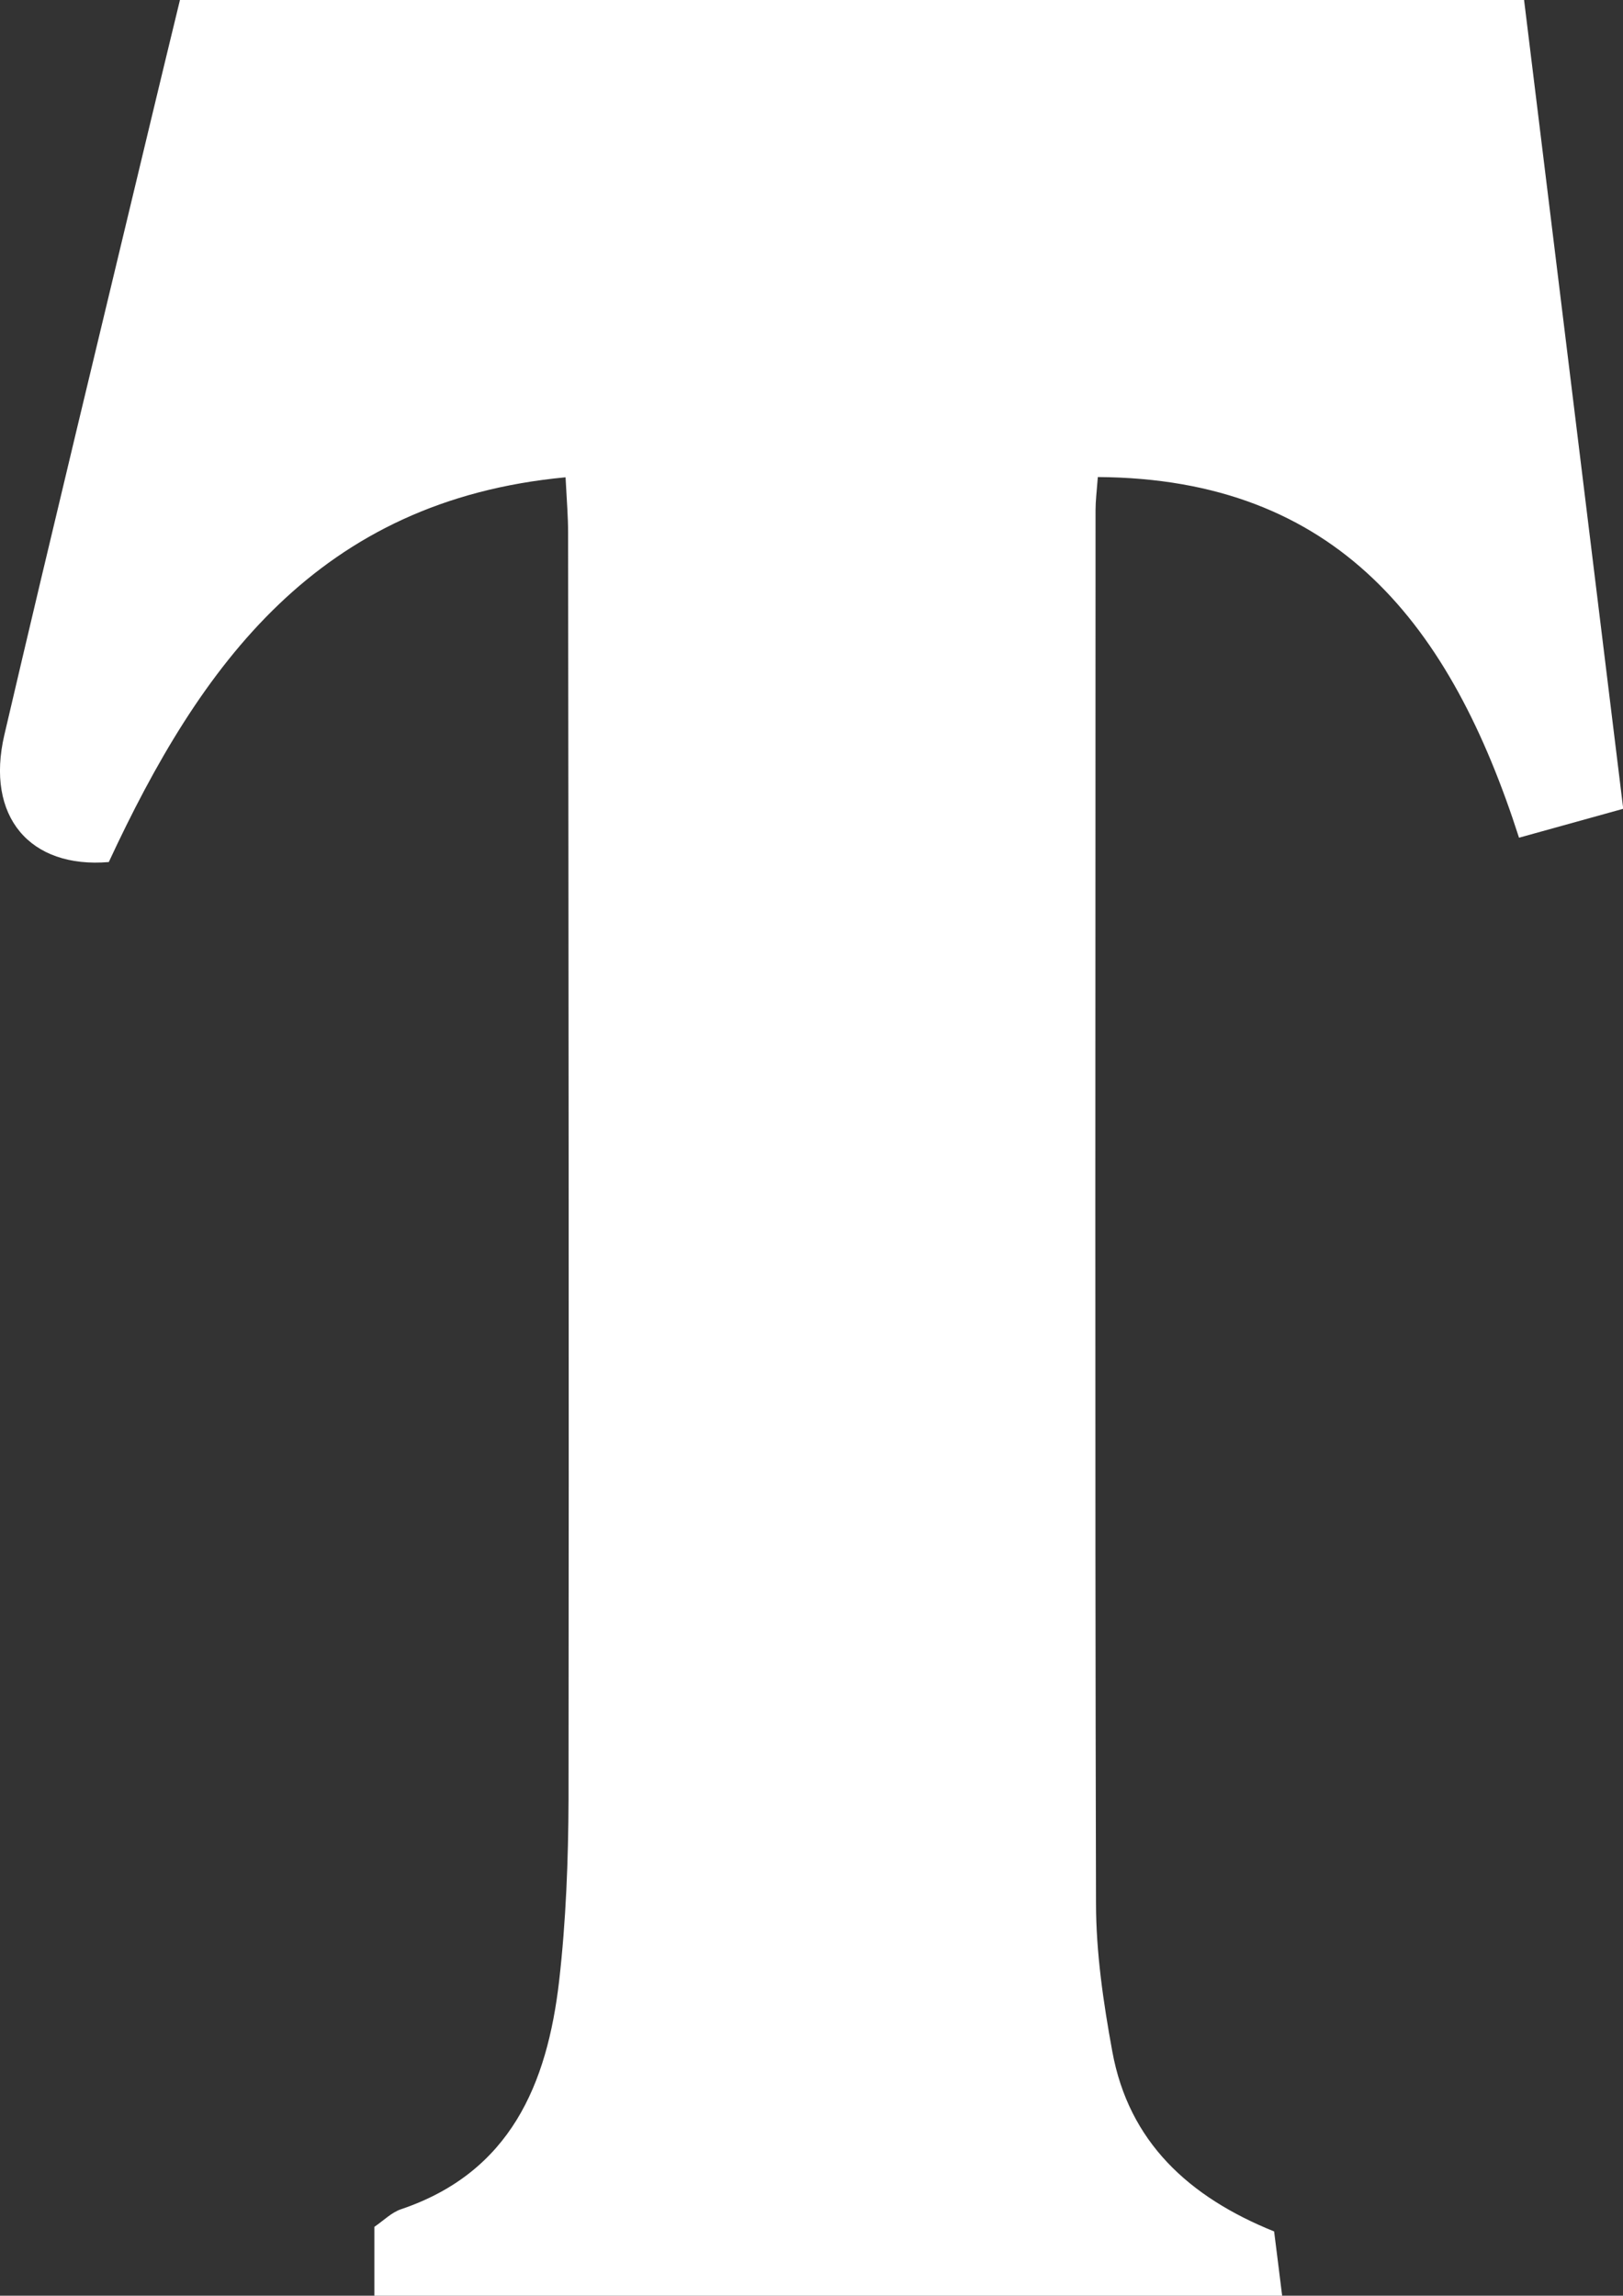 <?xml version="1.0" encoding="UTF-8"?>
<svg id="_레이어_2" data-name="레이어 2" xmlns="http://www.w3.org/2000/svg" viewBox="0 0 70.71 100">
  <rect x="0" y="0" width="70.71" height="100" fill="#333333" stroke="none"/>
  <defs>
    <style>
      .cls-1 {
        fill: #fff;
        stroke-width: 0px;
      }
    </style>
  </defs>
  <g id="_레이어_1-2" data-name="레이어 1">
    <path class="cls-1" d="M24.65,20.79c-10.8,1.01-15.92,8.18-19.91,16.76-3.44.29-5.38-1.98-4.55-5.54C2.27,23.1,4.43,14.2,6.56,5.3c.42-1.76.85-3.52,1.28-5.3h58.56c1.44,11.72,2.86,23.33,4.32,35.23-1.77.49-3.1.86-4.54,1.26-2.96-9.22-7.89-15.65-18.35-15.71-.05.65-.1,1.04-.1,1.44,0,20.22-.03,40.45.02,60.67,0,2.16.32,4.34.71,6.47.72,3.94,3.33,6.34,7.05,7.84.11.9.23,1.8.35,2.8H16.31v-3c.41-.28.75-.63,1.17-.77,4.76-1.61,6.36-5.45,6.88-9.94.3-2.62.4-5.28.41-7.91.02-18.4,0-36.8-.02-55.21,0-.63-.05-1.26-.11-2.38Z"/>
  </g>
</svg>